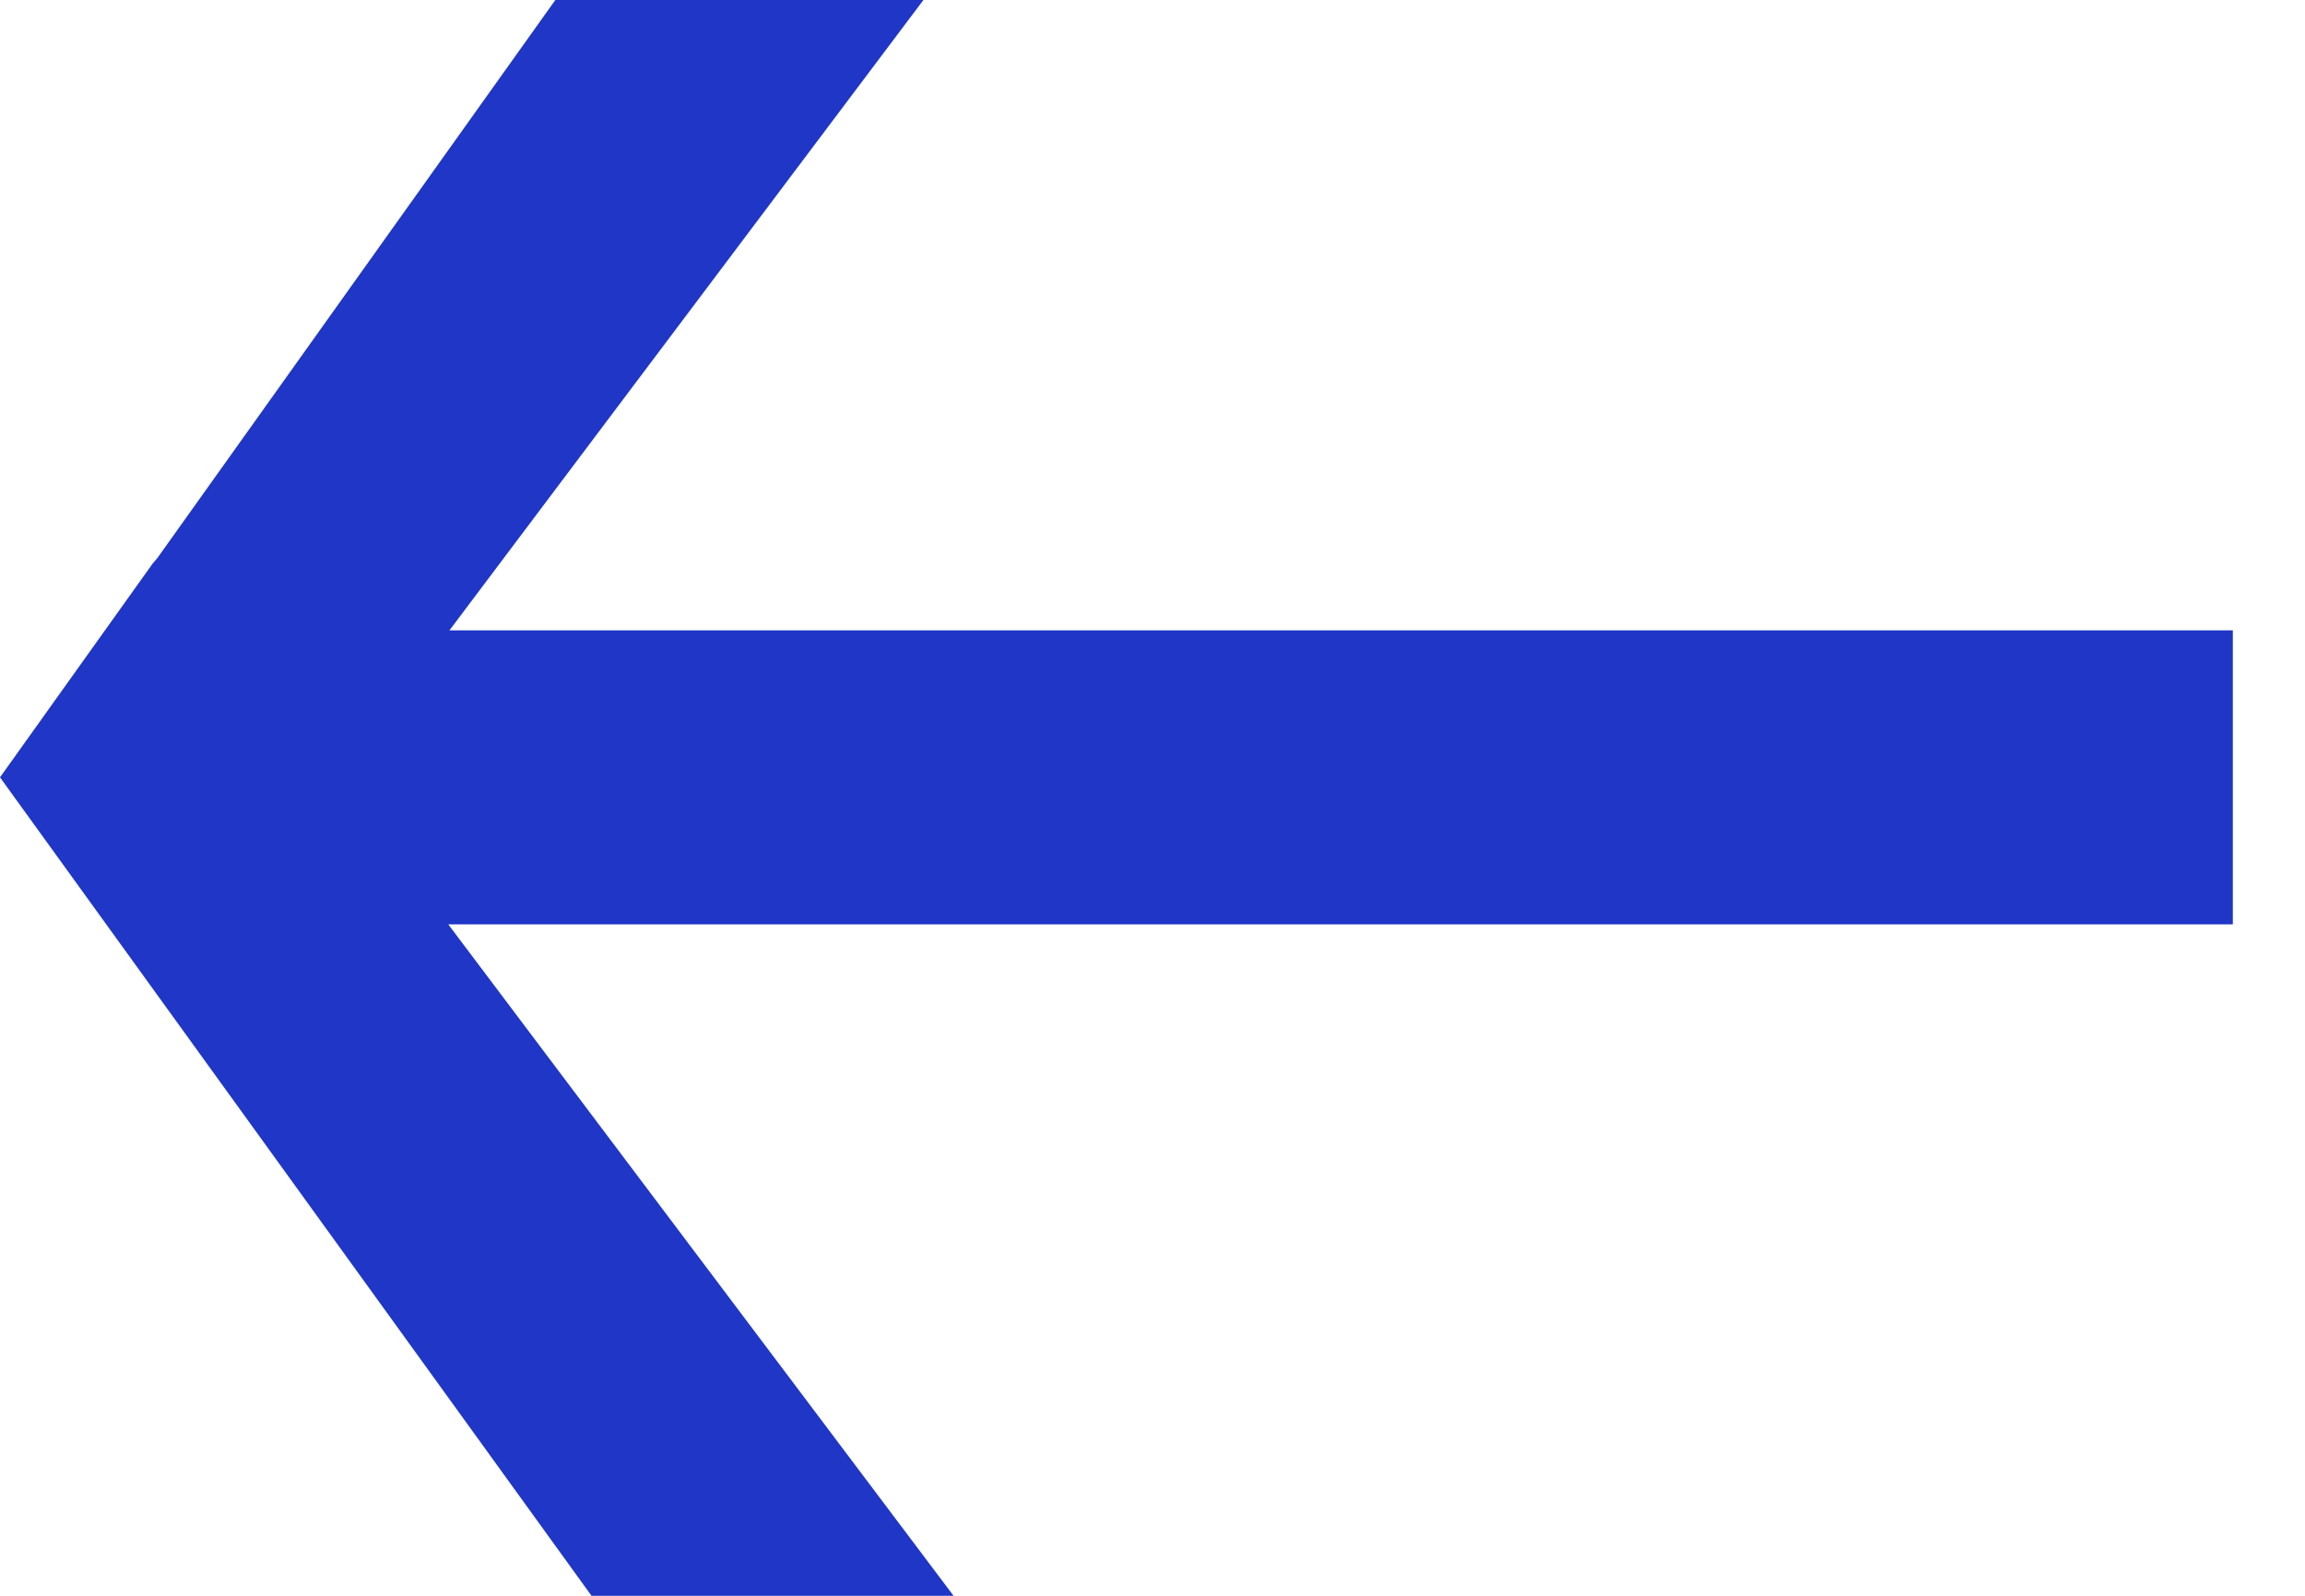 <svg width="13" height="9" viewBox="0 0 13 9" fill="none" xmlns="http://www.w3.org/2000/svg">
<path d="M0.862 3.177L0.887 3.148L3.132 0L5.208 0L2.535 3.555L12.593 3.555V5.213L2.528 5.213L5.378 9H3.336L0 4.384L0.862 3.177Z" fill="#1F36C7"/>
</svg>
